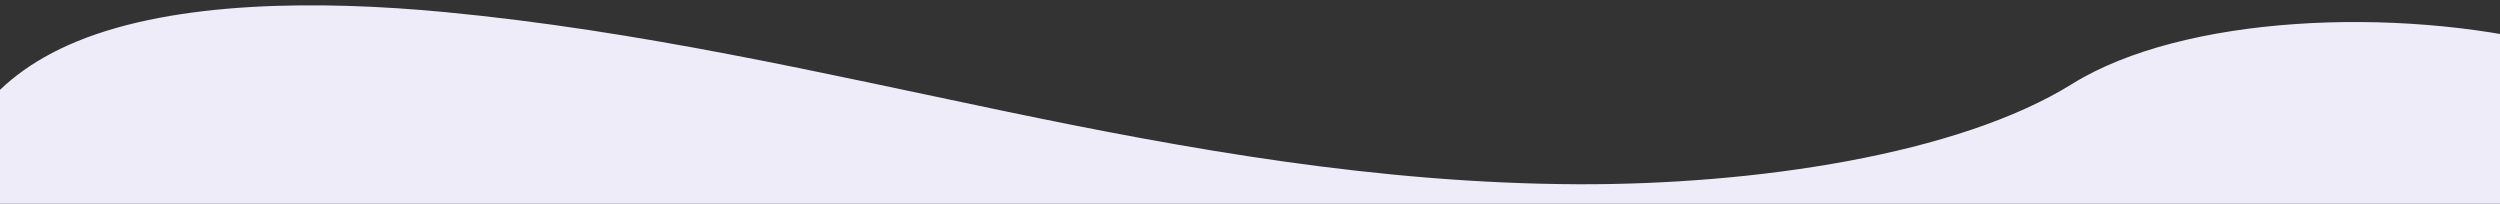 <?xml version="1.0" encoding="utf-8"?>
<!-- Generator: Adobe Illustrator 24.1.2, SVG Export Plug-In . SVG Version: 6.00 Build 0)  -->
<svg version="1.1" id="Calque_1" xmlns="http://www.w3.org/2000/svg" xmlns:xlink="http://www.w3.org/1999/xlink" x="0px" y="0px"
	 viewBox="0 0 1525.1 124.3" style="enable-background:new 0 0 1525.1 124.3;" xml:space="preserve">
<rect x="0" y="0" width="1525.1" height="124.3" fill="#333333" stroke="none"/>
<style type="text/css">
	.st0{clip-path:url(#SVGID_2_);fill:#EFECFA;}
</style>
<g>
	<defs>
		<rect id="SVGID_1_" x="-6.7" y="-10" width="1538" height="138"/>
	</defs>
	<clipPath id="SVGID_2_">
		<use xlink:href="#SVGID_1_"  style="overflow:visible;"/>
	</clipPath>
	<path class="st0" d="M962.5,112.4C840.8,111.9,724.2,91,612.8,67.8s-222-49-341.1-60.4C195,0.1,107.7,0.4,47.1,25.2
		c-58.3,23.9-76,63.8-85,100.6c-6.8,27.7-10.3,56.9,11.9,82.4c15.4,17.7,42,32.4,60.7,49.3c65,58.8,23.3,133.3-42.7,192.8
		c-31.1,27.9-67.1,54.7-90.7,84.2c-23.6,29.6-33.8,63.2-11.2,92.6c22.4,29.1,74.2,50.5,130,65.2C133.3,722.1,265.7,729,394.7,732
		c285.6,6.7,572.1-2.9,857.9-12.5c105.8-3.6,212-7.1,315.7-18.3c57.6-6.2,117-15.6,158.2-36.5c52.4-26.6,64.1-70.4,27.2-102
		c-61.8-53.1-227.9-63.9-271.8-121.2c-24.2-31.6-1.8-67.6,30.6-97.8c69.5-64.8,187.9-122.5,191.6-195.3c2.6-50-57.1-99-147.5-121.2
		c-94.8-23.3-224.7-18.1-292.5,24C1194.6,94.5,1070,112.8,962.5,112.4z"/>
</g>
</svg>
